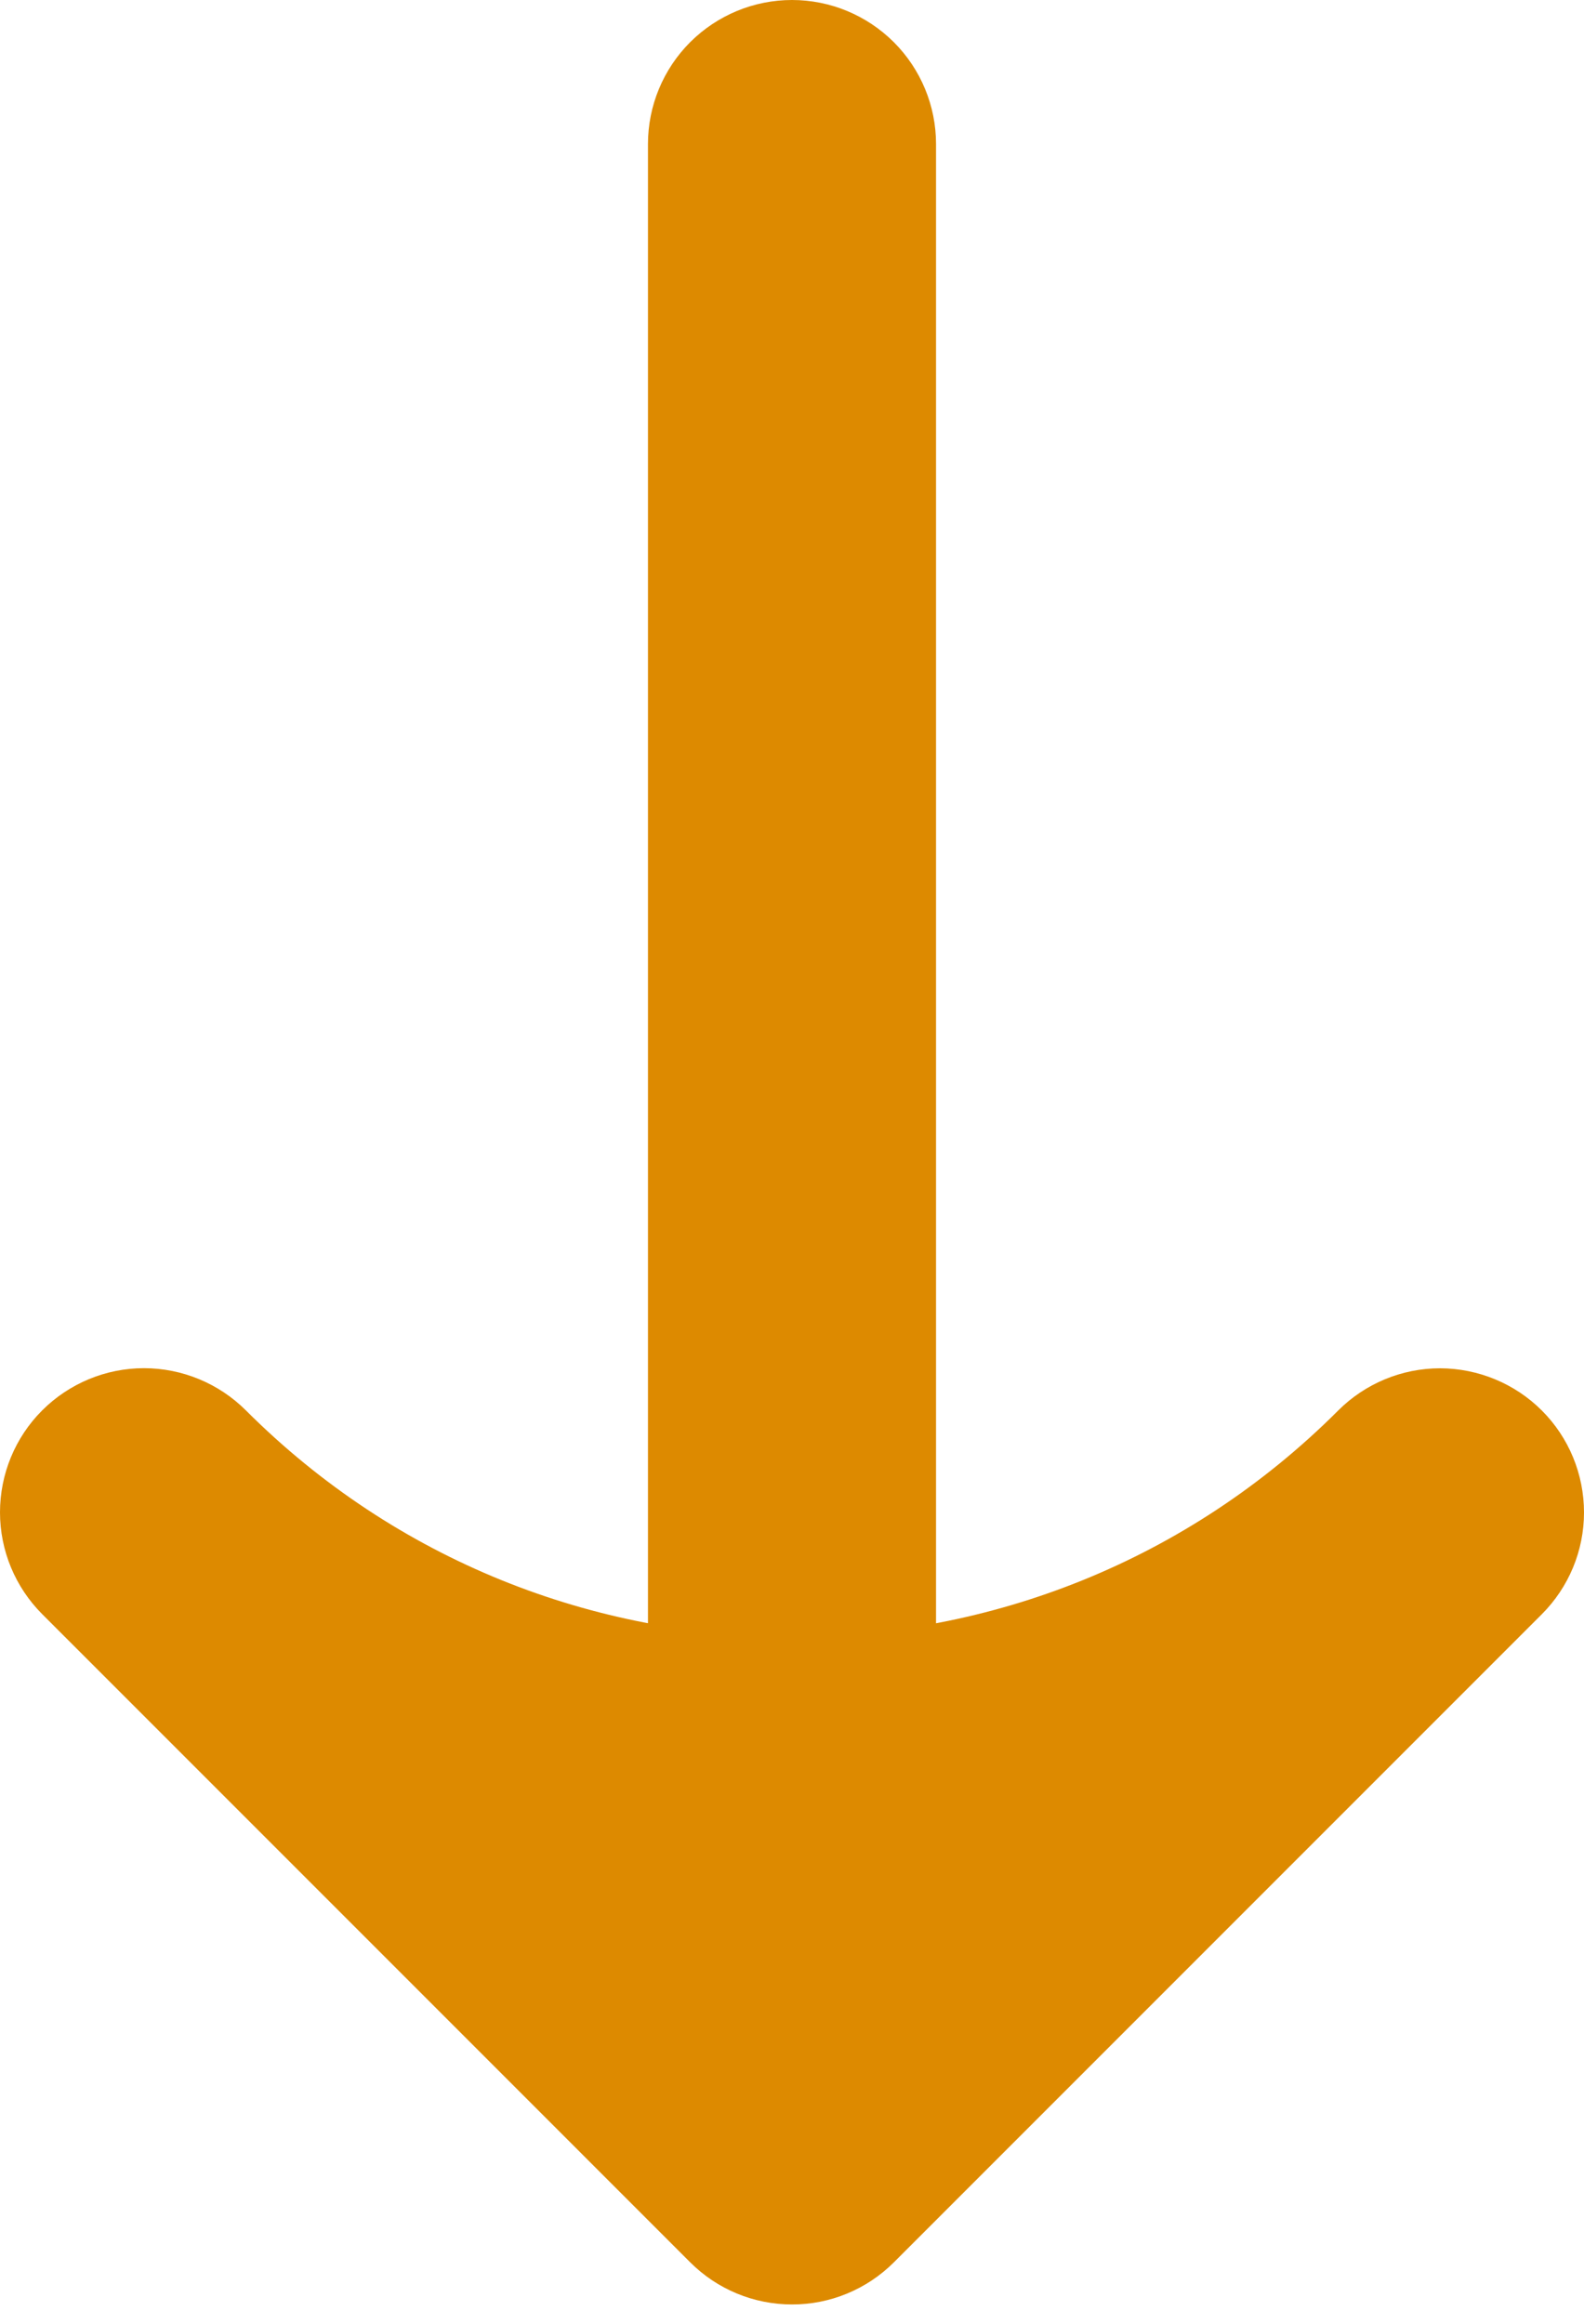<svg width="15" height="22" viewBox="0 0 15 22" fill="none" xmlns="http://www.w3.org/2000/svg">
<path fill-rule="evenodd" clip-rule="evenodd" d="M7.5 19.772C7.138 19.772 6.792 19.628 6.536 19.373C6.28 19.117 6.136 18.77 6.136 18.408V1.364C6.136 1.002 6.28 0.655 6.536 0.399C6.792 0.144 7.138 5.72205e-06 7.5 5.72205e-06C7.862 5.72205e-06 8.208 0.144 8.464 0.399C8.72 0.655 8.864 1.002 8.864 1.364V18.408C8.864 18.77 8.72 19.117 8.464 19.373C8.208 19.628 7.862 19.772 7.5 19.772Z" fill="#DD8A00"/>
<path fill-rule="evenodd" clip-rule="evenodd" d="M7.5 21.817C7.138 21.817 6.792 21.674 6.536 21.418L0.4 15.282C0.144 15.026 0 14.679 9.53674e-07 14.318C-0 13.956 0.143 13.609 0.399 13.353C0.655 13.097 1.002 12.953 1.363 12.953C1.725 12.953 2.072 13.097 2.328 13.352C5.184 16.209 9.816 16.21 12.672 13.354C12.928 13.098 13.275 12.954 13.637 12.954C13.998 12.955 14.345 13.098 14.601 13.354C14.857 13.61 15 13.957 15 14.319C15 14.681 14.856 15.027 14.6 15.283L8.464 21.419C8.208 21.674 7.861 21.818 7.5 21.817Z" fill="#DD8A00"/>
</svg>
